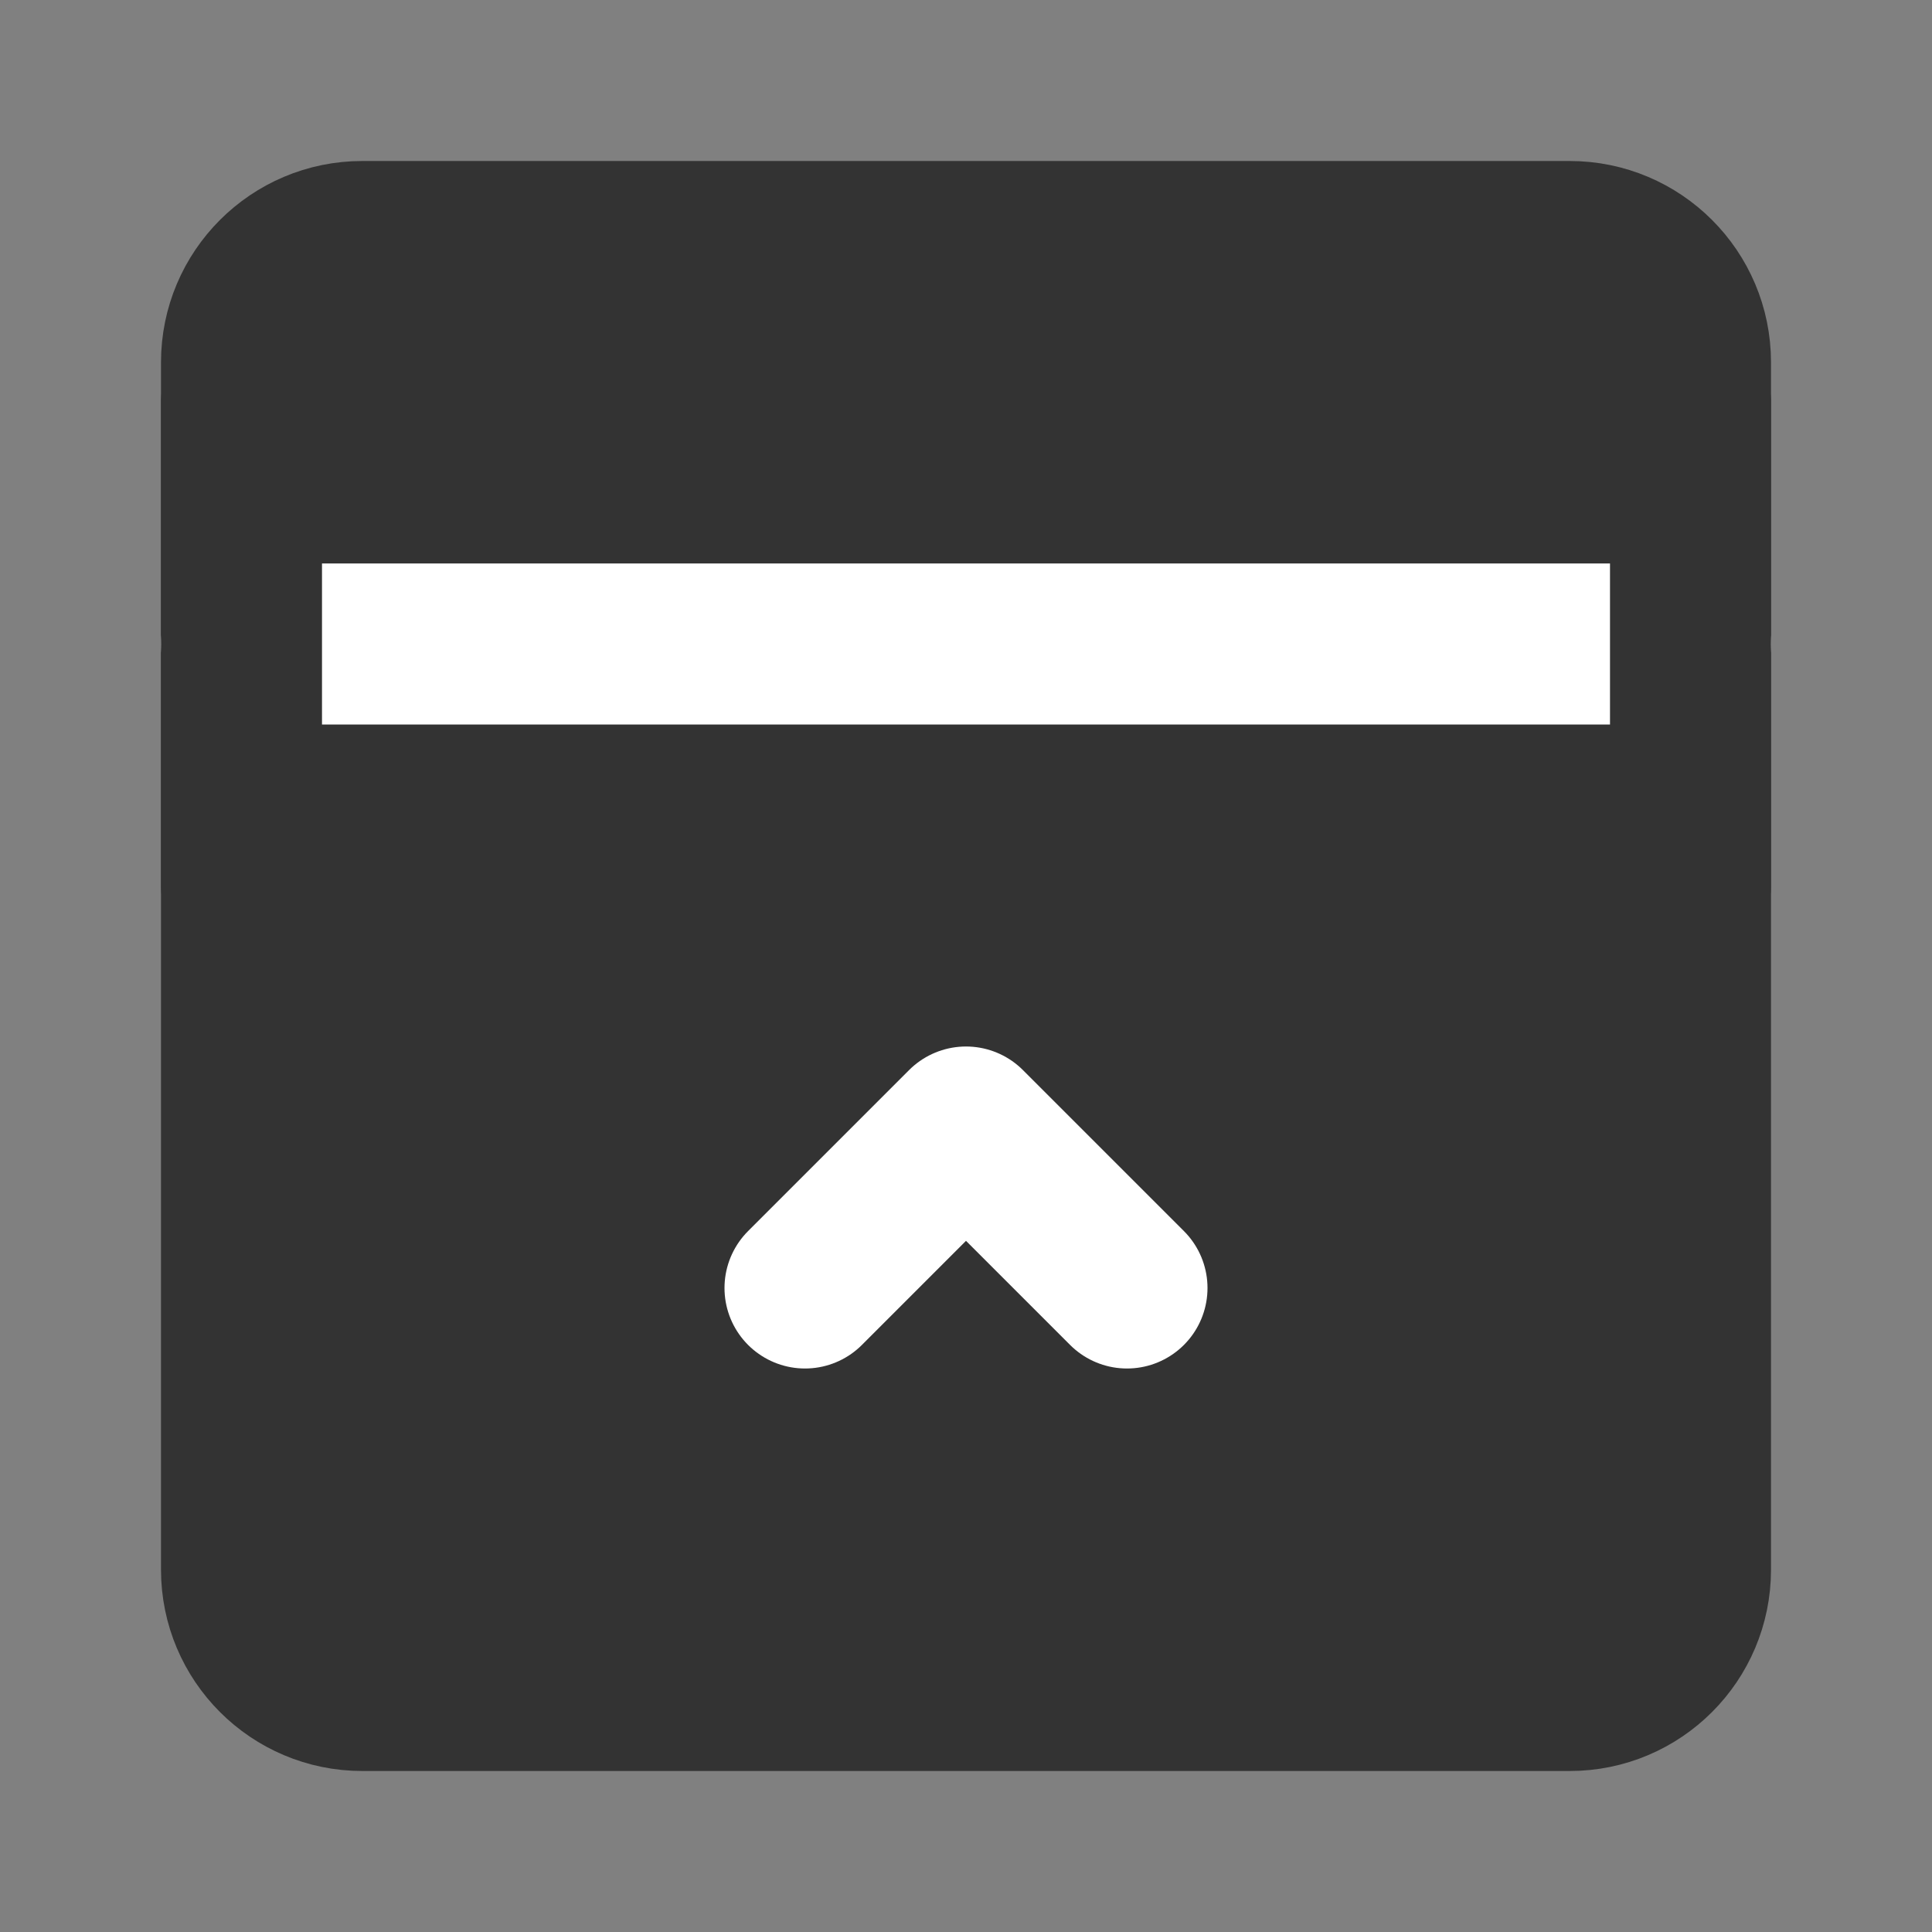 <svg width="24" height="24" viewBox="0 0 24 24" fill="none" xmlns="http://www.w3.org/2000/svg">
<rect x="0" y="0" width="24" height="24" fill="#808080" stroke="none"/>
<path d="M19.5 3H4.5C3.672 3 3 3.672 3 4.5V19.5C3 20.328 3.672 21 4.5 21H19.5C20.328 21 21 20.328 21 19.5V4.5C21 3.672 20.328 3 19.5 3Z" fill="#333333" stroke="#333333" stroke-width="2" stroke-linejoin="round"/>
<path d="M3 8H21" stroke="white" stroke-width="2" stroke-linecap="round" stroke-linejoin="round"/>
<path d="M10 16L12 14L14 16" stroke="white" stroke-width="2" stroke-linecap="round" stroke-linejoin="round"/>
<path d="M3 5V11" stroke="#333333" stroke-width="2" stroke-linecap="round" stroke-linejoin="round"/>
<path d="M21 5V11" stroke="#333333" stroke-width="2" stroke-linecap="round" stroke-linejoin="round"/>
</svg>
